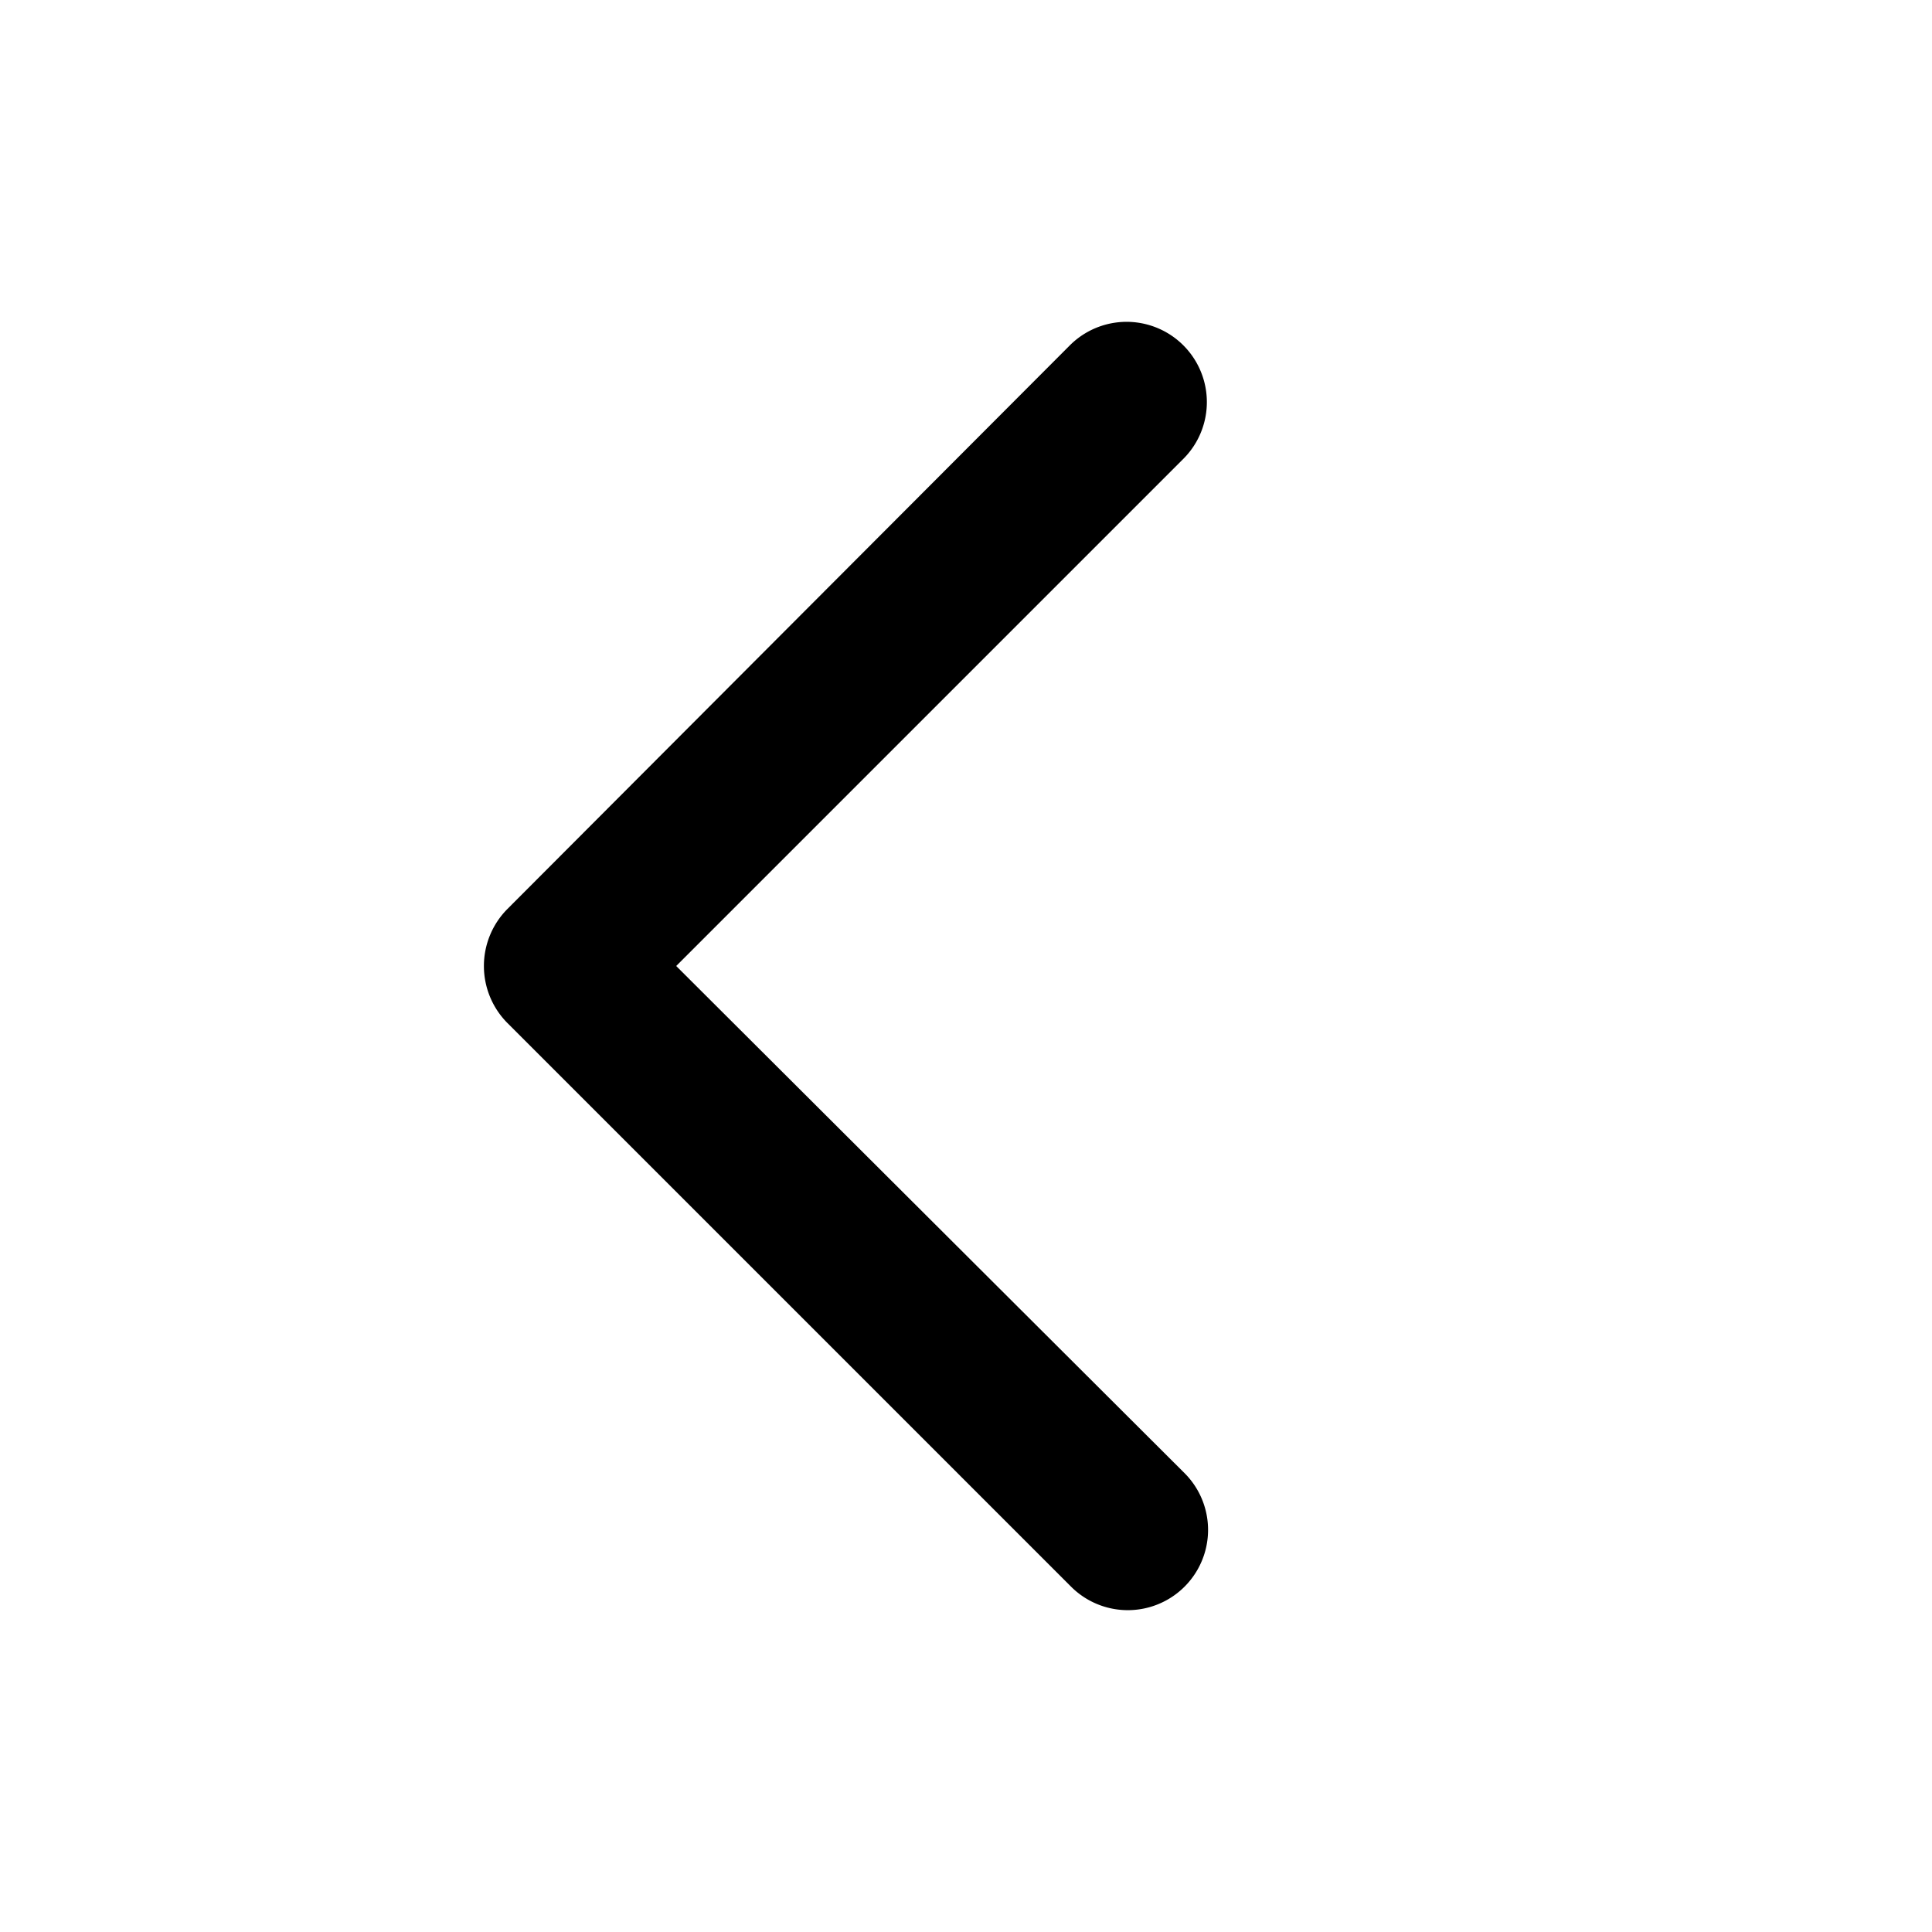 <svg width="16" height="16" viewBox="0 0 16 16" fill="currentColor" xmlns="http://www.w3.org/2000/svg"><path fill-rule="evenodd" clip-rule="evenodd" d="M9.8 3.8a.66.66 0 1 0-.94-.94L4.2 7.53a.67.67 0 0 0 0 .94l4.67 4.67a.66.66 0 1 0 .94-.94L5.6 8l4.2-4.2Z" fill="currentColor"/></svg>
